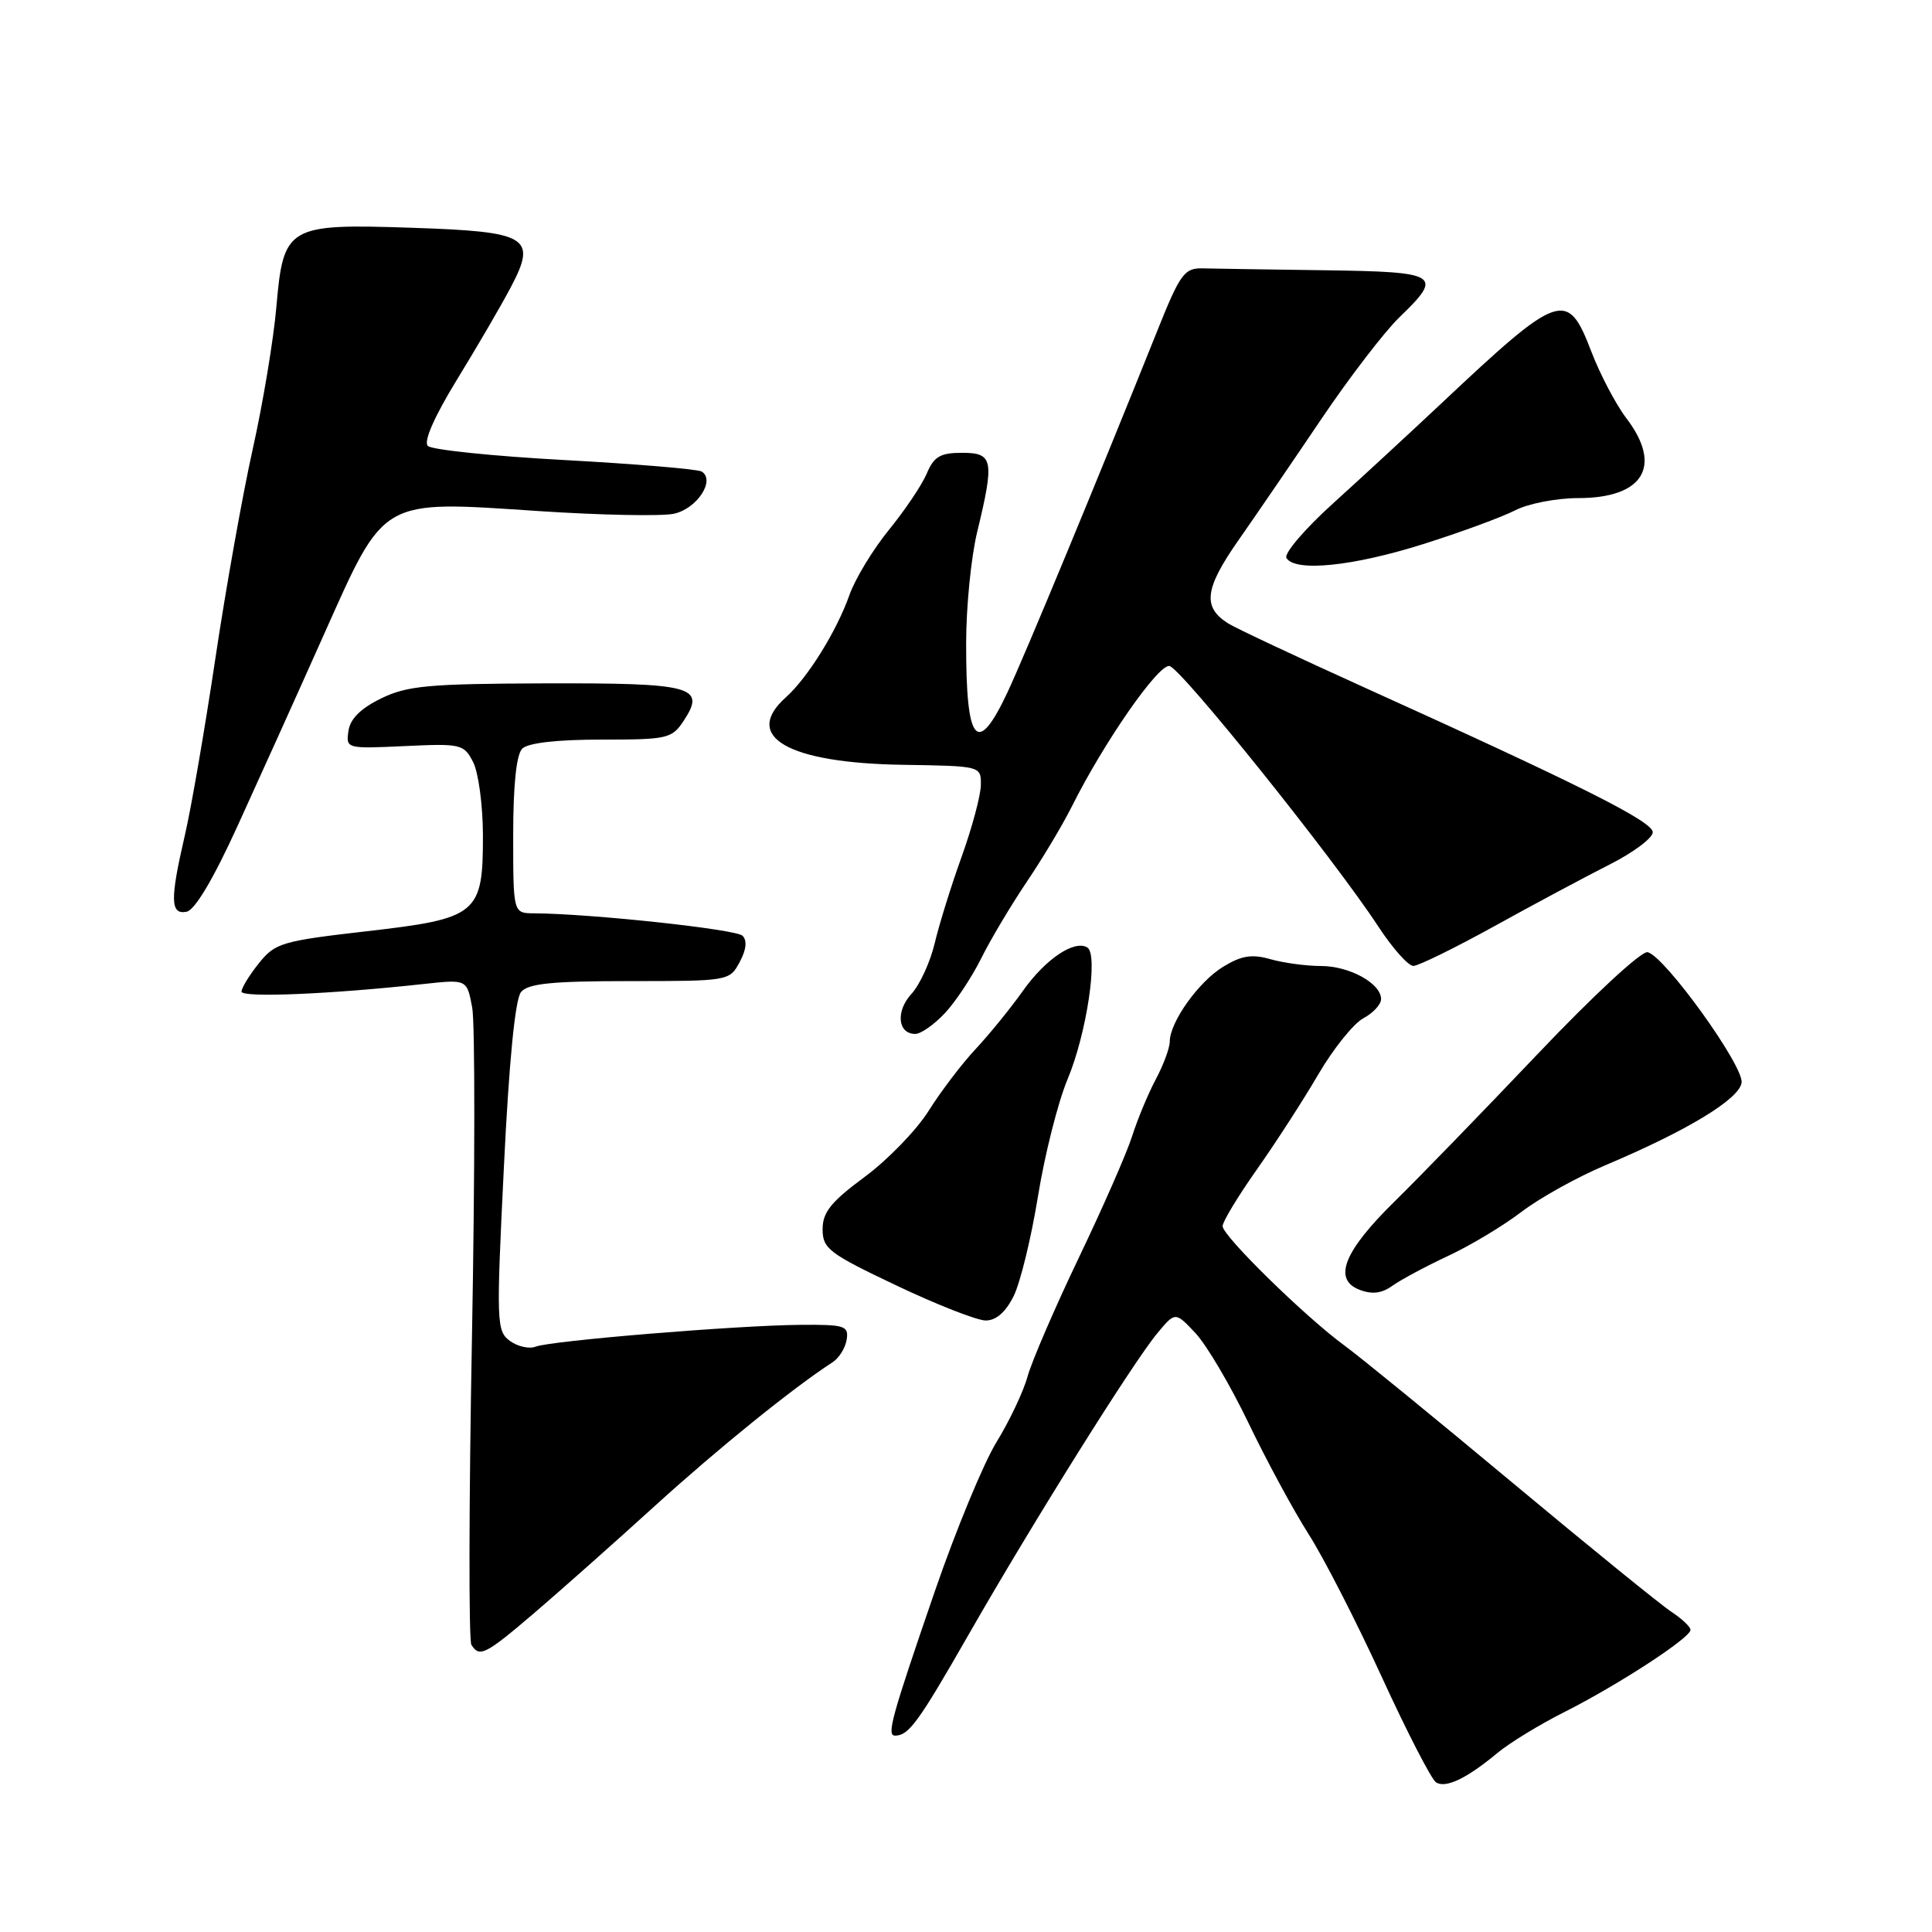 <?xml version="1.0" encoding="UTF-8" standalone="no"?>
<!DOCTYPE svg PUBLIC "-//W3C//DTD SVG 1.1//EN" "http://www.w3.org/Graphics/SVG/1.1/DTD/svg11.dtd" >
<svg xmlns="http://www.w3.org/2000/svg" xmlns:xlink="http://www.w3.org/1999/xlink" version="1.1" viewBox="0 0 256 256">
 <g >
 <path fill="currentColor"
d=" M 198.40 232.29 C 199.99 230.96 204.00 228.51 207.30 226.85 C 214.45 223.24 224.00 217.02 224.00 215.97 C 224.00 215.56 222.85 214.48 221.45 213.56 C 220.05 212.64 210.58 204.95 200.40 196.46 C 190.22 187.97 180.23 179.81 178.20 178.33 C 173.00 174.54 162.00 163.77 162.00 162.47 C 162.00 161.88 164.05 158.49 166.55 154.95 C 169.05 151.40 172.72 145.73 174.70 142.33 C 176.69 138.94 179.37 135.60 180.66 134.92 C 181.95 134.23 183.00 133.09 183.00 132.39 C 183.00 130.30 178.81 128.00 175.02 128.00 C 173.08 128.00 170.07 127.59 168.35 127.10 C 165.89 126.40 164.52 126.61 162.09 128.09 C 158.83 130.07 155.01 135.43 155.00 138.01 C 155.00 138.85 154.17 141.10 153.15 143.01 C 152.13 144.93 150.73 148.30 150.03 150.50 C 149.34 152.70 146.16 159.95 142.97 166.61 C 139.78 173.27 136.72 180.37 136.16 182.38 C 135.61 184.39 133.75 188.31 132.04 191.09 C 130.33 193.87 126.66 202.75 123.88 210.82 C 118.07 227.72 117.44 230.01 118.63 229.98 C 120.43 229.95 121.71 228.19 128.40 216.50 C 136.89 201.67 150.17 180.47 153.36 176.65 C 155.73 173.80 155.73 173.80 158.41 176.65 C 159.88 178.22 163.03 183.56 165.42 188.53 C 167.80 193.50 171.38 200.11 173.37 203.24 C 175.37 206.36 179.74 214.89 183.09 222.20 C 186.44 229.51 189.68 235.80 190.29 236.18 C 191.59 236.98 194.36 235.65 198.40 232.29 Z  M 70.77 213.75 C 74.15 210.86 81.32 204.50 86.71 199.60 C 95.17 191.91 105.08 183.90 110.33 180.50 C 111.18 179.95 112.02 178.60 112.19 177.50 C 112.47 175.67 111.95 175.50 106.00 175.55 C 97.64 175.62 72.97 177.65 70.97 178.44 C 70.13 178.77 68.60 178.43 67.57 177.68 C 65.79 176.37 65.75 175.33 66.77 154.61 C 67.45 140.61 68.26 132.39 69.04 131.45 C 69.98 130.32 73.12 130.00 83.45 130.00 C 96.55 130.00 96.67 129.98 98.01 127.48 C 98.89 125.85 99.02 124.62 98.39 123.99 C 97.53 123.13 78.25 121.06 70.75 121.02 C 68.00 121.00 68.00 121.00 68.00 110.70 C 68.00 104.02 68.42 99.98 69.20 99.20 C 69.96 98.44 73.79 98.00 79.68 98.00 C 88.52 98.00 89.03 97.88 90.63 95.45 C 93.56 90.97 91.77 90.49 72.18 90.55 C 56.74 90.60 53.96 90.86 50.49 92.55 C 47.79 93.87 46.39 95.26 46.17 96.86 C 45.83 99.20 45.92 99.22 53.63 98.86 C 61.10 98.51 61.48 98.60 62.70 101.00 C 63.40 102.38 63.98 106.71 63.99 110.64 C 64.01 121.14 63.31 121.71 48.55 123.40 C 37.34 124.69 36.45 124.95 34.30 127.64 C 33.04 129.21 32.01 130.90 32.00 131.39 C 32.00 132.23 43.75 131.74 56.18 130.38 C 61.87 129.76 61.87 129.76 62.57 133.51 C 62.95 135.57 62.94 155.16 62.54 177.06 C 62.13 198.96 62.10 217.35 62.46 217.94 C 63.53 219.66 64.30 219.27 70.77 213.75 Z  M 134.31 171.75 C 135.20 169.96 136.65 164.00 137.54 158.50 C 138.43 153.00 140.19 146.03 141.46 143.00 C 143.98 137.00 145.56 126.46 144.08 125.55 C 142.37 124.49 138.52 127.08 135.53 131.31 C 133.90 133.61 131.08 137.07 129.28 139.00 C 127.47 140.93 124.68 144.60 123.07 147.16 C 121.47 149.72 117.65 153.67 114.58 155.94 C 110.11 159.25 109.00 160.62 109.00 162.88 C 109.00 165.45 109.82 166.08 118.75 170.32 C 124.11 172.87 129.44 174.96 130.59 174.97 C 131.97 174.99 133.24 173.89 134.31 171.75 Z  M 191.85 166.43 C 194.80 165.06 199.18 162.43 201.60 160.58 C 204.01 158.74 209.03 155.95 212.74 154.39 C 223.53 149.84 230.47 145.64 230.77 143.46 C 231.08 141.26 220.60 126.70 218.32 126.17 C 217.51 125.98 211.12 131.90 203.74 139.67 C 196.52 147.27 188.01 156.04 184.85 159.14 C 178.07 165.78 176.57 169.52 180.14 170.90 C 181.81 171.54 183.08 171.39 184.50 170.37 C 185.60 169.58 188.91 167.81 191.85 166.43 Z  M 125.20 134.25 C 126.62 132.74 128.78 129.47 130.01 127.00 C 131.23 124.53 133.94 119.99 136.01 116.91 C 138.09 113.84 140.78 109.34 142.00 106.91 C 146.24 98.41 153.48 87.98 154.96 88.25 C 156.50 88.53 176.74 113.77 182.62 122.75 C 184.51 125.64 186.61 128.00 187.28 127.99 C 187.95 127.98 192.78 125.61 198.00 122.73 C 203.22 119.84 210.09 116.17 213.25 114.57 C 216.41 112.98 219.00 111.04 219.00 110.28 C 219.00 108.85 209.56 104.11 180.54 90.98 C 171.77 87.01 163.78 83.25 162.78 82.63 C 159.31 80.47 159.60 78.03 164.07 71.63 C 166.43 68.26 171.39 61.00 175.10 55.50 C 178.81 50.00 183.46 43.95 185.42 42.05 C 191.30 36.39 190.71 36.02 175.50 35.81 C 168.07 35.71 160.80 35.60 159.34 35.56 C 156.92 35.51 156.37 36.27 153.28 44.00 C 145.42 63.61 135.79 86.86 133.49 91.75 C 129.46 100.32 127.99 98.55 128.02 85.17 C 128.02 80.40 128.68 73.80 129.48 70.50 C 131.79 60.94 131.61 60.00 127.48 60.00 C 124.59 60.00 123.75 60.49 122.80 62.75 C 122.16 64.26 119.90 67.62 117.78 70.22 C 115.67 72.81 113.31 76.70 112.55 78.85 C 110.87 83.62 107.01 89.83 104.13 92.40 C 98.32 97.60 104.38 101.10 119.58 101.34 C 129.98 101.50 129.99 101.50 129.97 104.00 C 129.96 105.38 128.81 109.65 127.43 113.50 C 126.04 117.35 124.43 122.53 123.85 125.00 C 123.26 127.47 121.88 130.49 120.77 131.70 C 118.66 133.99 118.95 137.00 121.28 137.00 C 122.02 137.00 123.79 135.76 125.20 134.25 Z  M 31.47 109.46 C 34.24 103.40 39.39 91.99 42.91 84.10 C 51.07 65.86 50.27 66.32 71.37 67.72 C 79.54 68.26 87.60 68.42 89.26 68.08 C 92.32 67.45 94.85 63.64 92.97 62.48 C 92.45 62.16 84.29 61.48 74.83 60.96 C 65.37 60.45 57.20 59.60 56.69 59.09 C 56.10 58.50 57.55 55.21 60.54 50.32 C 63.18 46.02 66.40 40.50 67.69 38.05 C 71.19 31.40 70.01 30.69 54.52 30.18 C 38.10 29.63 37.55 29.95 36.62 40.67 C 36.25 44.98 34.84 53.45 33.49 59.50 C 32.14 65.55 29.91 78.06 28.53 87.30 C 27.15 96.54 25.34 107.03 24.51 110.61 C 22.51 119.22 22.56 121.23 24.72 120.81 C 25.82 120.60 28.27 116.48 31.47 109.46 Z  M 188.57 72.10 C 193.55 70.53 199.04 68.51 200.77 67.62 C 202.49 66.73 206.25 66.00 209.12 66.00 C 217.79 66.00 220.34 61.75 215.48 55.39 C 214.10 53.57 212.01 49.59 210.84 46.54 C 207.70 38.33 206.69 38.68 191.00 53.44 C 186.87 57.32 180.41 63.29 176.65 66.69 C 172.89 70.09 170.10 73.36 170.46 73.94 C 171.62 75.82 179.26 75.04 188.57 72.10 Z "/>
</g>
</svg>